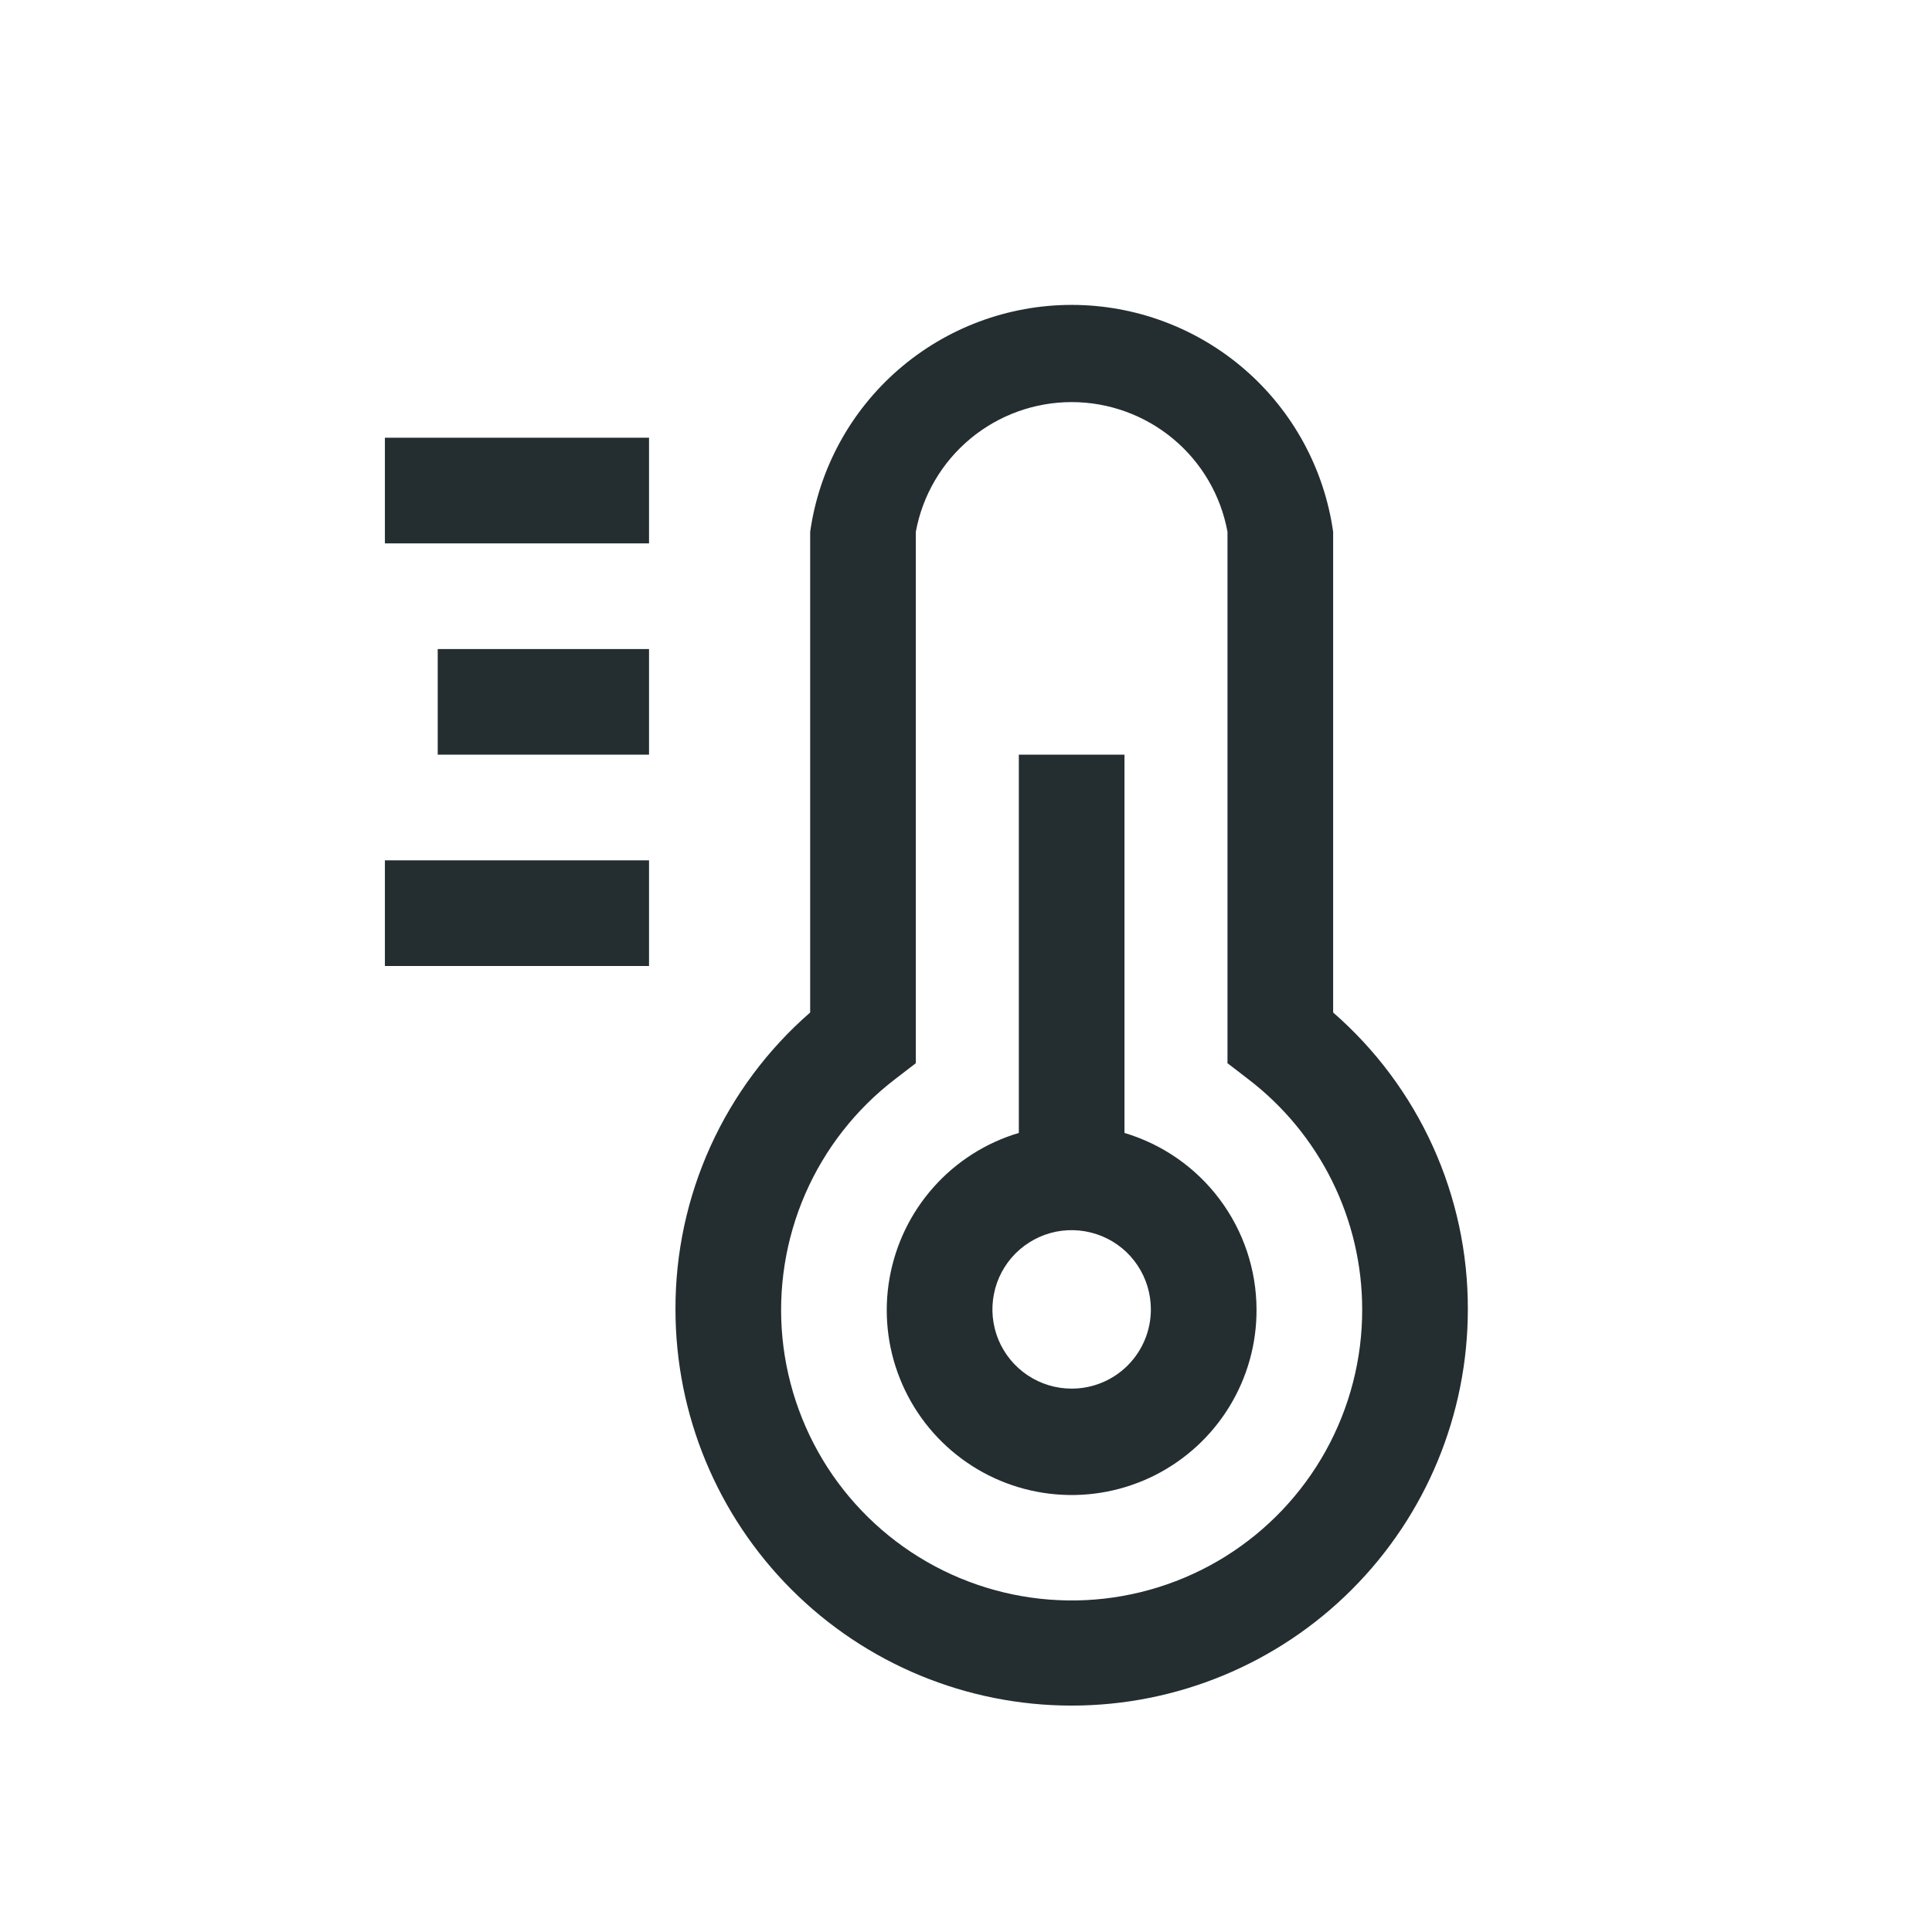 <svg width="32" height="32" viewBox="0 0 32 32" fill="none" xmlns="http://www.w3.org/2000/svg">
<path d="M10.75 9H6.375V7.25H10.75V9ZM7.25 12.5H10.75V10.75H7.25V12.5ZM6.375 16H10.75V14.25H6.375V16ZM24.312 21.688C24.312 23.428 23.621 25.097 22.39 26.328C21.16 27.559 19.491 28.25 17.75 28.25C16.009 28.25 14.34 27.559 13.11 26.328C11.879 25.097 11.188 23.428 11.188 21.688C11.185 20.756 11.383 19.835 11.768 18.986C12.153 18.138 12.716 17.382 13.419 16.77V8.808C13.567 7.765 14.087 6.81 14.883 6.12C15.679 5.43 16.697 5.05 17.75 5.05C18.803 5.05 19.821 5.43 20.617 6.12C21.413 6.81 21.933 7.765 22.081 8.808V16.77C22.784 17.382 23.347 18.138 23.732 18.986C24.117 19.835 24.315 20.756 24.312 21.688V21.688ZM22.562 21.688C22.562 20.949 22.391 20.221 22.063 19.559C21.735 18.898 21.259 18.32 20.672 17.872L20.331 17.61V8.808C20.22 8.204 19.901 7.659 19.429 7.267C18.957 6.875 18.363 6.66 17.75 6.66C17.137 6.66 16.543 6.875 16.071 7.267C15.6 7.659 15.28 8.204 15.169 8.808V17.61L14.828 17.872C14.177 18.37 13.664 19.025 13.337 19.776C13.011 20.526 12.881 21.348 12.96 22.163C13.04 22.978 13.326 23.759 13.791 24.433C14.257 25.106 14.887 25.65 15.621 26.012C16.356 26.374 17.17 26.543 17.988 26.503C18.806 26.462 19.6 26.214 20.295 25.781C20.99 25.348 21.563 24.744 21.96 24.028C22.356 23.312 22.564 22.506 22.562 21.688ZM20.812 21.688C20.815 22.256 20.659 22.814 20.362 23.299C20.065 23.784 19.639 24.176 19.132 24.433C18.625 24.689 18.056 24.8 17.489 24.751C16.923 24.703 16.381 24.498 15.925 24.159C15.468 23.82 15.115 23.361 14.905 22.833C14.694 22.305 14.635 21.728 14.734 21.169C14.833 20.609 15.085 20.087 15.463 19.663C15.841 19.238 16.33 18.927 16.875 18.765V12.5H18.625V18.765C19.255 18.953 19.808 19.338 20.202 19.865C20.596 20.391 20.81 21.03 20.812 21.688V21.688ZM19.062 21.688C19.062 21.428 18.985 21.174 18.841 20.958C18.697 20.742 18.492 20.574 18.252 20.475C18.012 20.376 17.748 20.35 17.494 20.4C17.239 20.451 17.006 20.576 16.822 20.759C16.638 20.943 16.513 21.177 16.463 21.431C16.412 21.686 16.438 21.95 16.537 22.19C16.637 22.43 16.805 22.635 17.021 22.779C17.237 22.923 17.49 23 17.75 23C18.098 23 18.432 22.862 18.678 22.616C18.924 22.369 19.062 22.036 19.062 21.688Z" fill="#242E30"/>
</svg>
